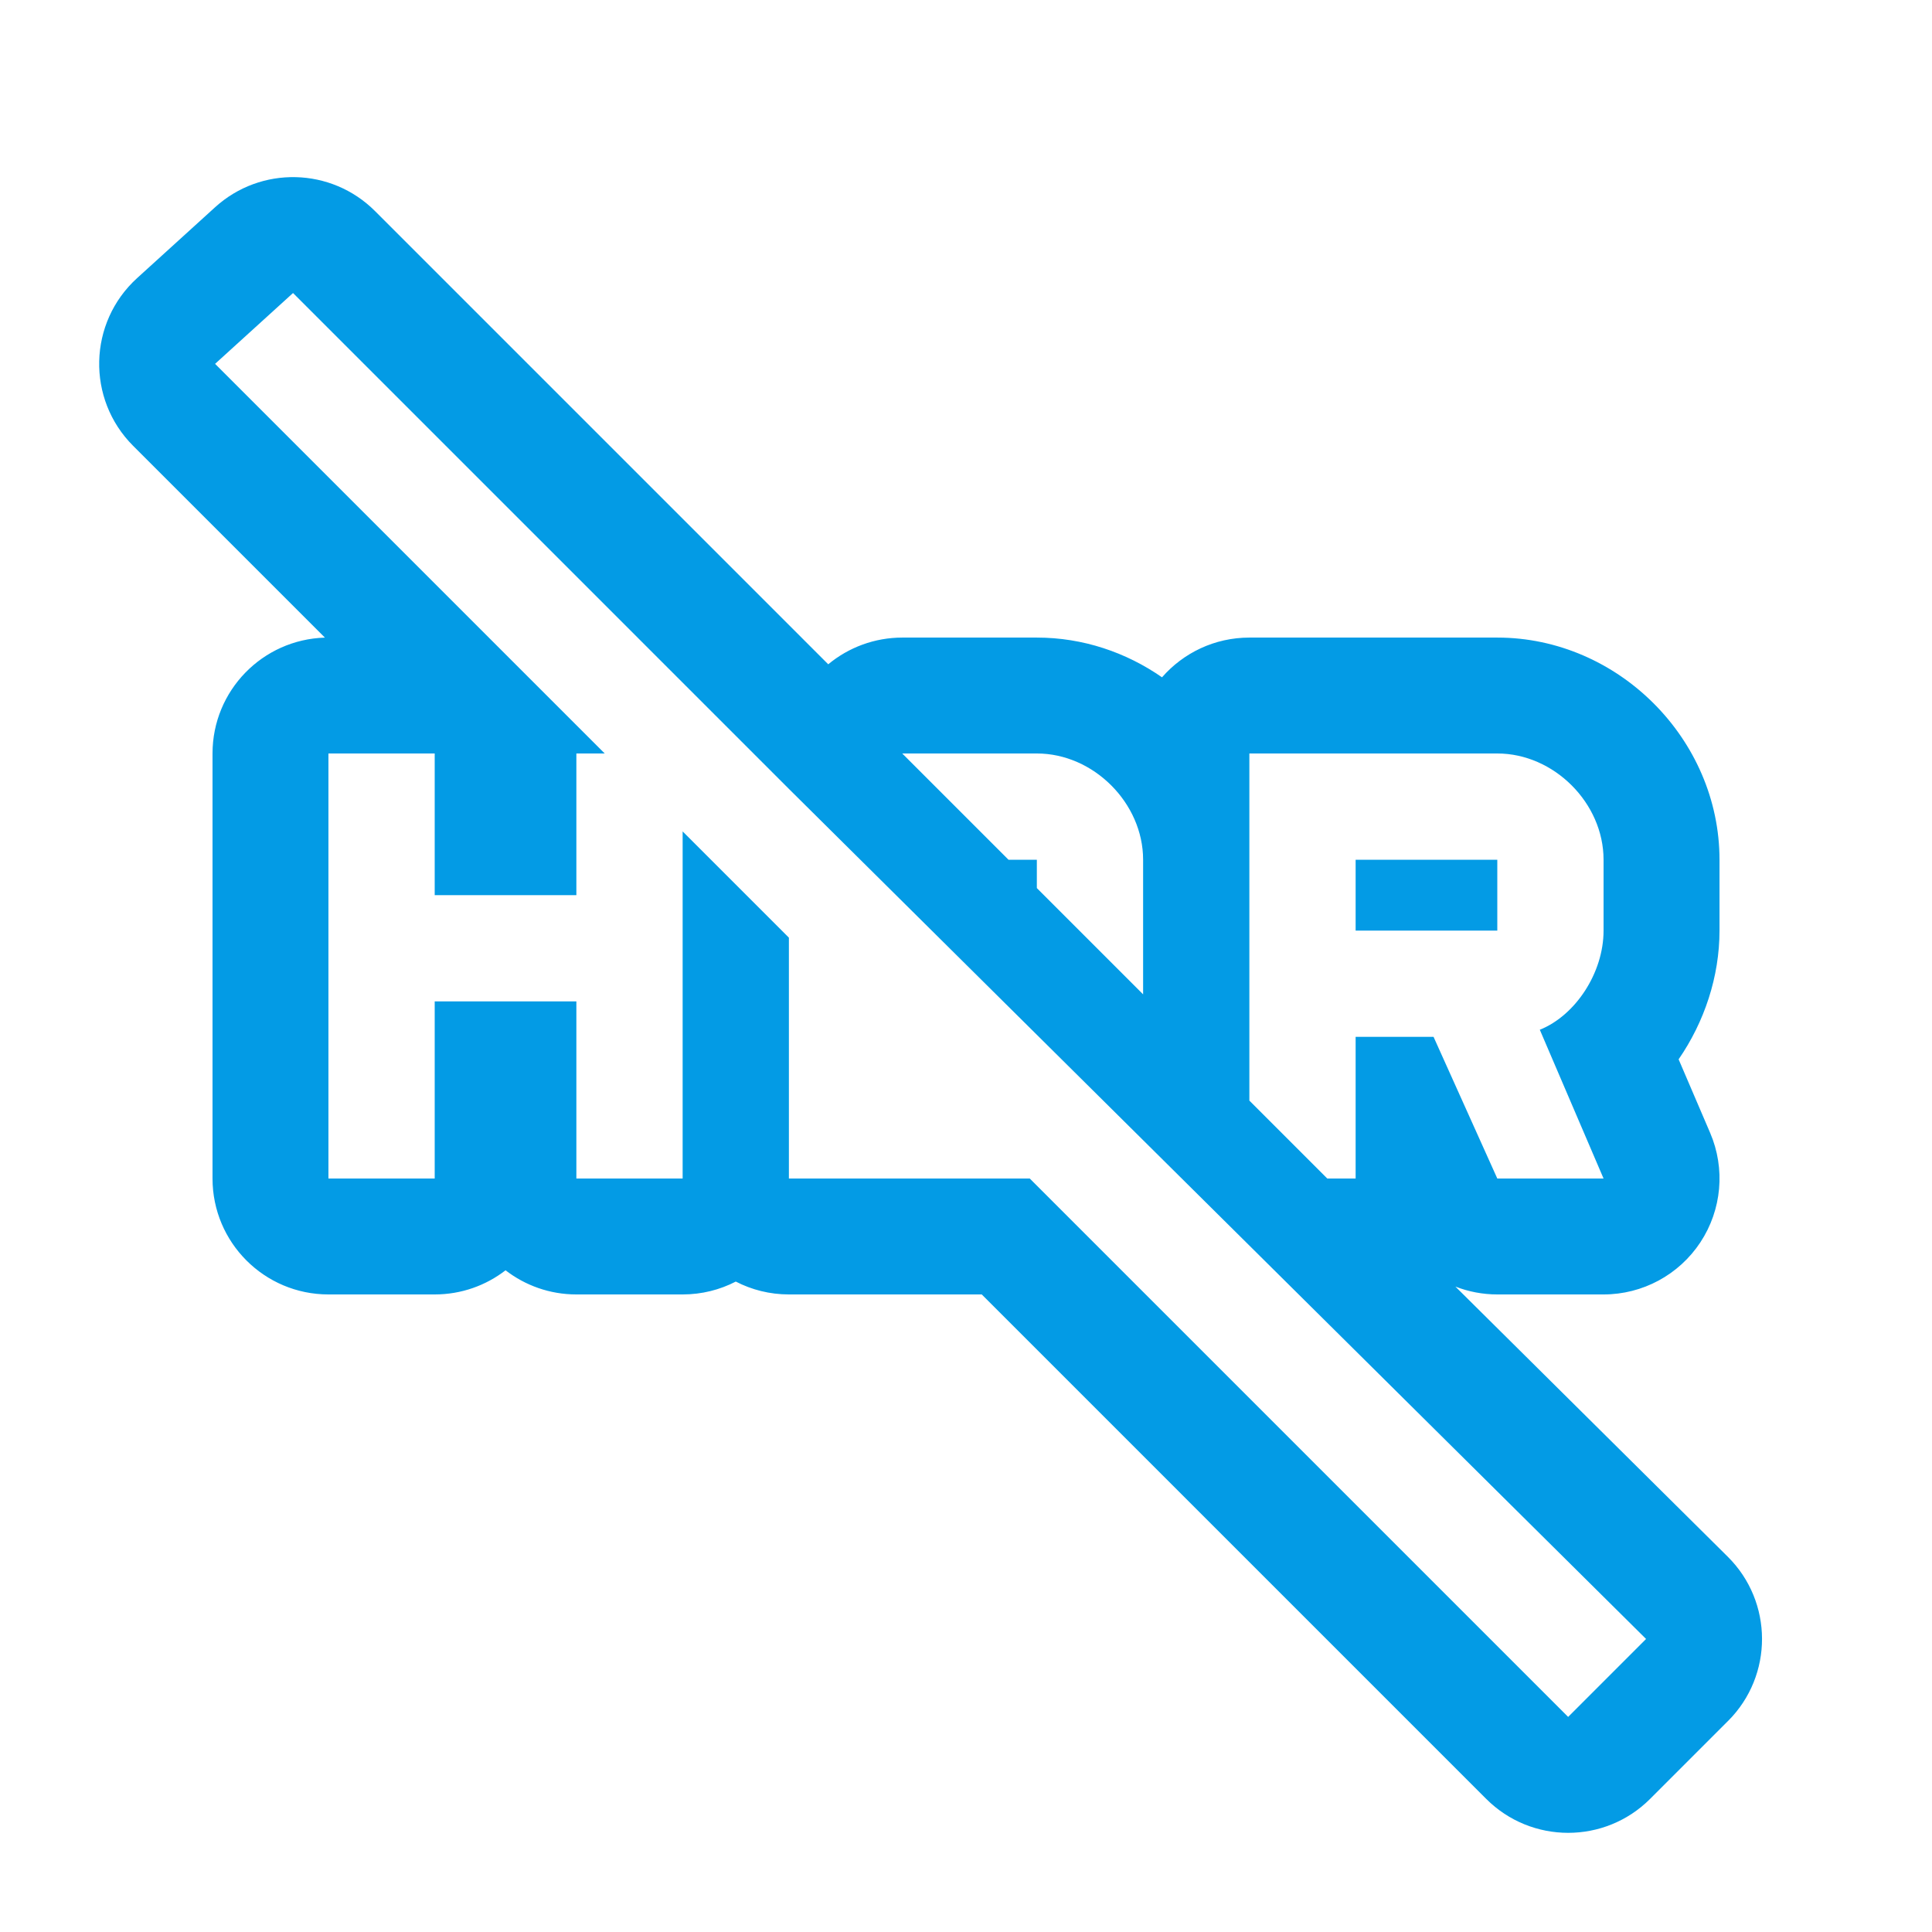 <svg version="1.1" xmlns="http://www.w3.org/2000/svg" xmlns:xlink="http://www.w3.org/1999/xlink" viewBox="0,0,1024,1024">
	<!-- Color names: teamapps-color-1 -->
	<desc>hdr_off icon - Licensed under Apache License v2.0 (http://www.apache.org/licenses/LICENSE-2.0) - Created with Iconfu.com - Derivative work of Material icons (Copyright Google Inc.)</desc>
	<g fill="none" fill-rule="nonzero" style="mix-blend-mode: normal">
		<g color="#039be5" class="teamapps-color-1">
			<path d="M915.9,912.13l-41.3,41.31c-23.99,24 -62.9,24 -86.89,0l-267.36,-267.36h-102.21c-10.15,0 -19.72,-2.46 -28.16,-6.82c-8.44,4.36 -18.01,6.82 -28.16,6.82h-56.32c-14.14,0 -27.16,-4.78 -37.55,-12.8c-10.38,8.03 -23.41,12.8 -37.55,12.8h-56.32c-33.93,0 -61.44,-27.51 -61.44,-61.44v-225.28c0,-33.31 26.5,-60.42 59.57,-61.41l-101.65,-101.65c-24.81,-24.81 -23.84,-65.32 2.12,-88.91l41.31,-37.54c24.27,-22.06 61.58,-21.16 84.77,2.02l240.22,240.22c10.81,-8.96 24.6,-14.16 39.24,-14.16h71.34c24.4,0 47.32,7.83 66.33,21.06c11.26,-12.9 27.83,-21.06 46.31,-21.06h131.41c63.97,0 117.76,53.79 117.76,117.76v37.55c0,24.43 -8.02,48.42 -21.67,68.22l16.71,38.98c8.14,18.98 6.19,40.78 -5.18,58.02c-11.37,17.24 -30.64,27.62 -51.29,27.62h-56.32c-7.75,0 -15.26,-1.46 -22.23,-4.16l144.34,143.15c24.16,23.96 24.25,63 0.19,87.06zM418.13,418.13l-262.82,-262.82l-41.31,37.54l206.51,206.51h-15.02v75.09h-75.09v-75.09h-56.32v225.28h56.32v-93.87h75.09v93.87h56.32v-183.98l56.32,56.32v127.66h127.66l285.36,285.36l41.3,-41.31zM718.51,624.64v-75.09h41.3l33.79,75.09h56.32l-33.79,-78.85c18.77,-7.51 33.79,-30.03 33.79,-52.56v-37.55c0,-30.03 -26.29,-56.32 -56.32,-56.32h-131.41v183.98l41.3,41.3zM549.55,455.68v15.02l56.32,56.32v-71.34c0,-30.03 -26.29,-56.32 -56.32,-56.32h-71.34l56.32,56.32zM718.51,455.68h75.09v37.55h-75.09z" fill="currentColor"/>
		</g>
	</g>
</svg>